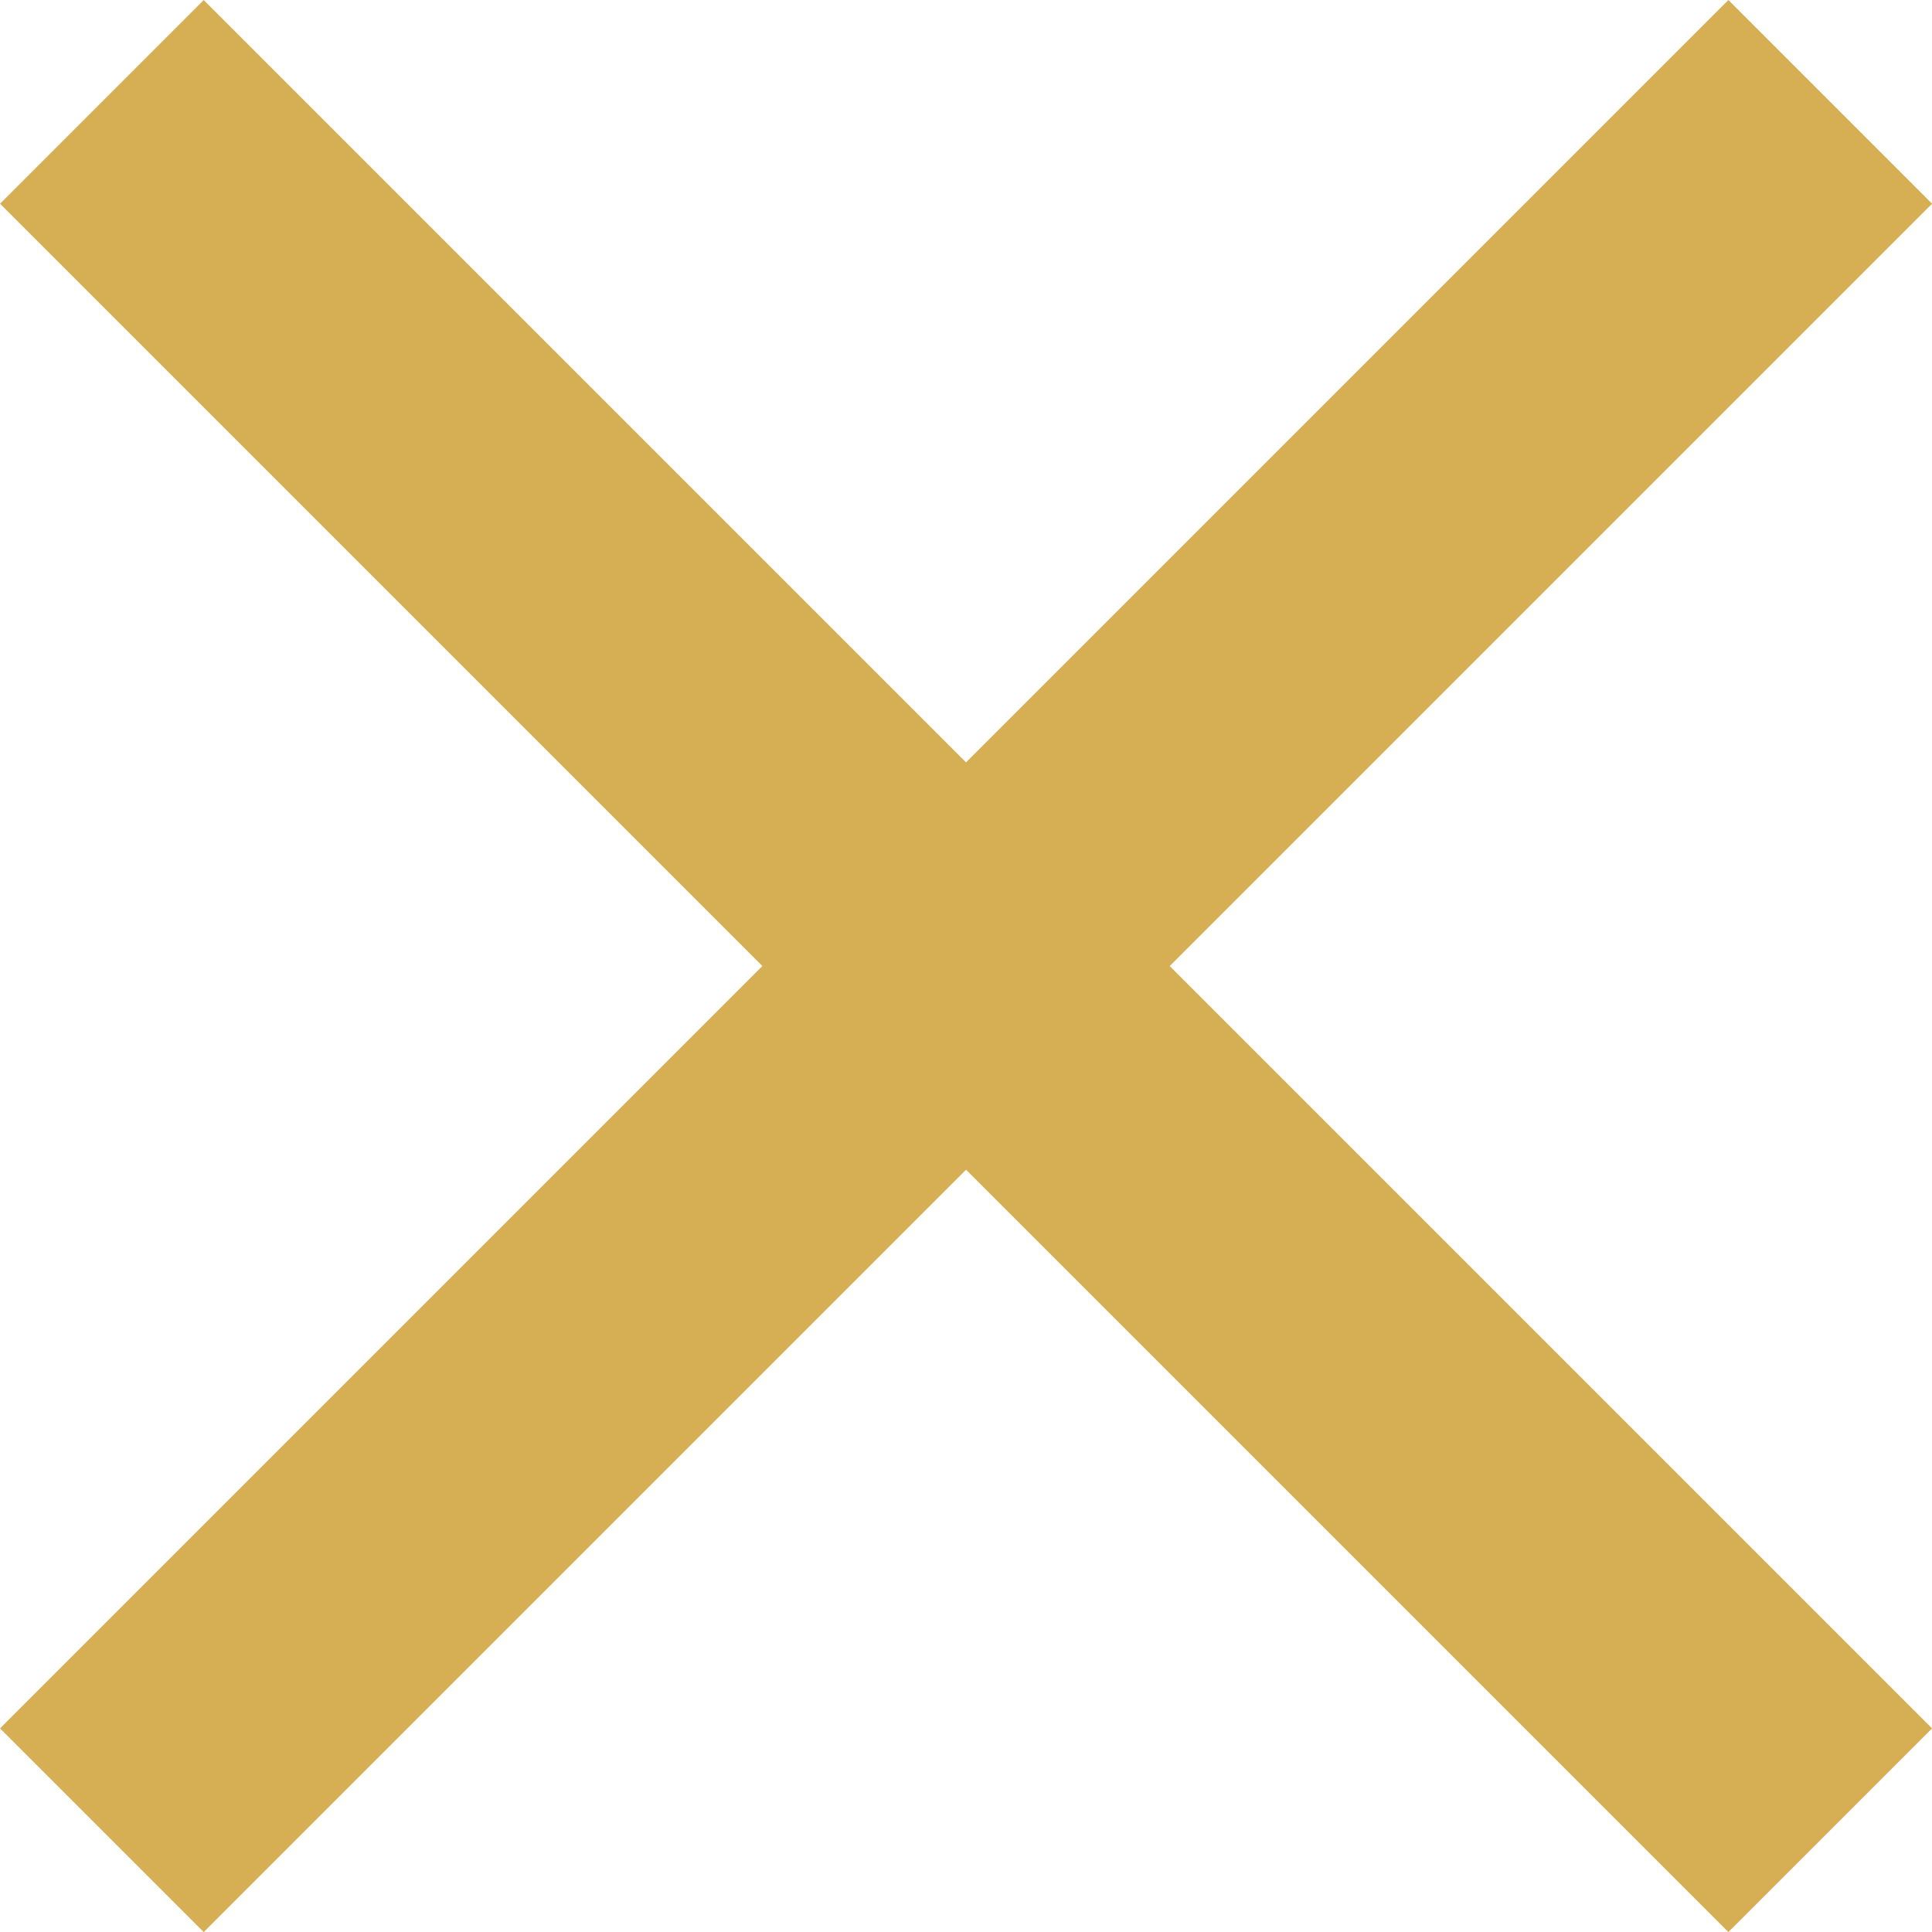 <svg xmlns="http://www.w3.org/2000/svg" width="20.121" height="20.121" viewBox="0 0 20.121 20.121"><g transform="translate(-336.439 -1256.939)"><line x2="18" y2="18" transform="translate(337.5 1258)" fill="none" stroke="#d6ae54" stroke-miterlimit="10" stroke-width="3"/><line y1="18" x2="18" transform="translate(337.5 1258)" fill="none" stroke="#d6ae54" stroke-miterlimit="10" stroke-width="3"/></g></svg>